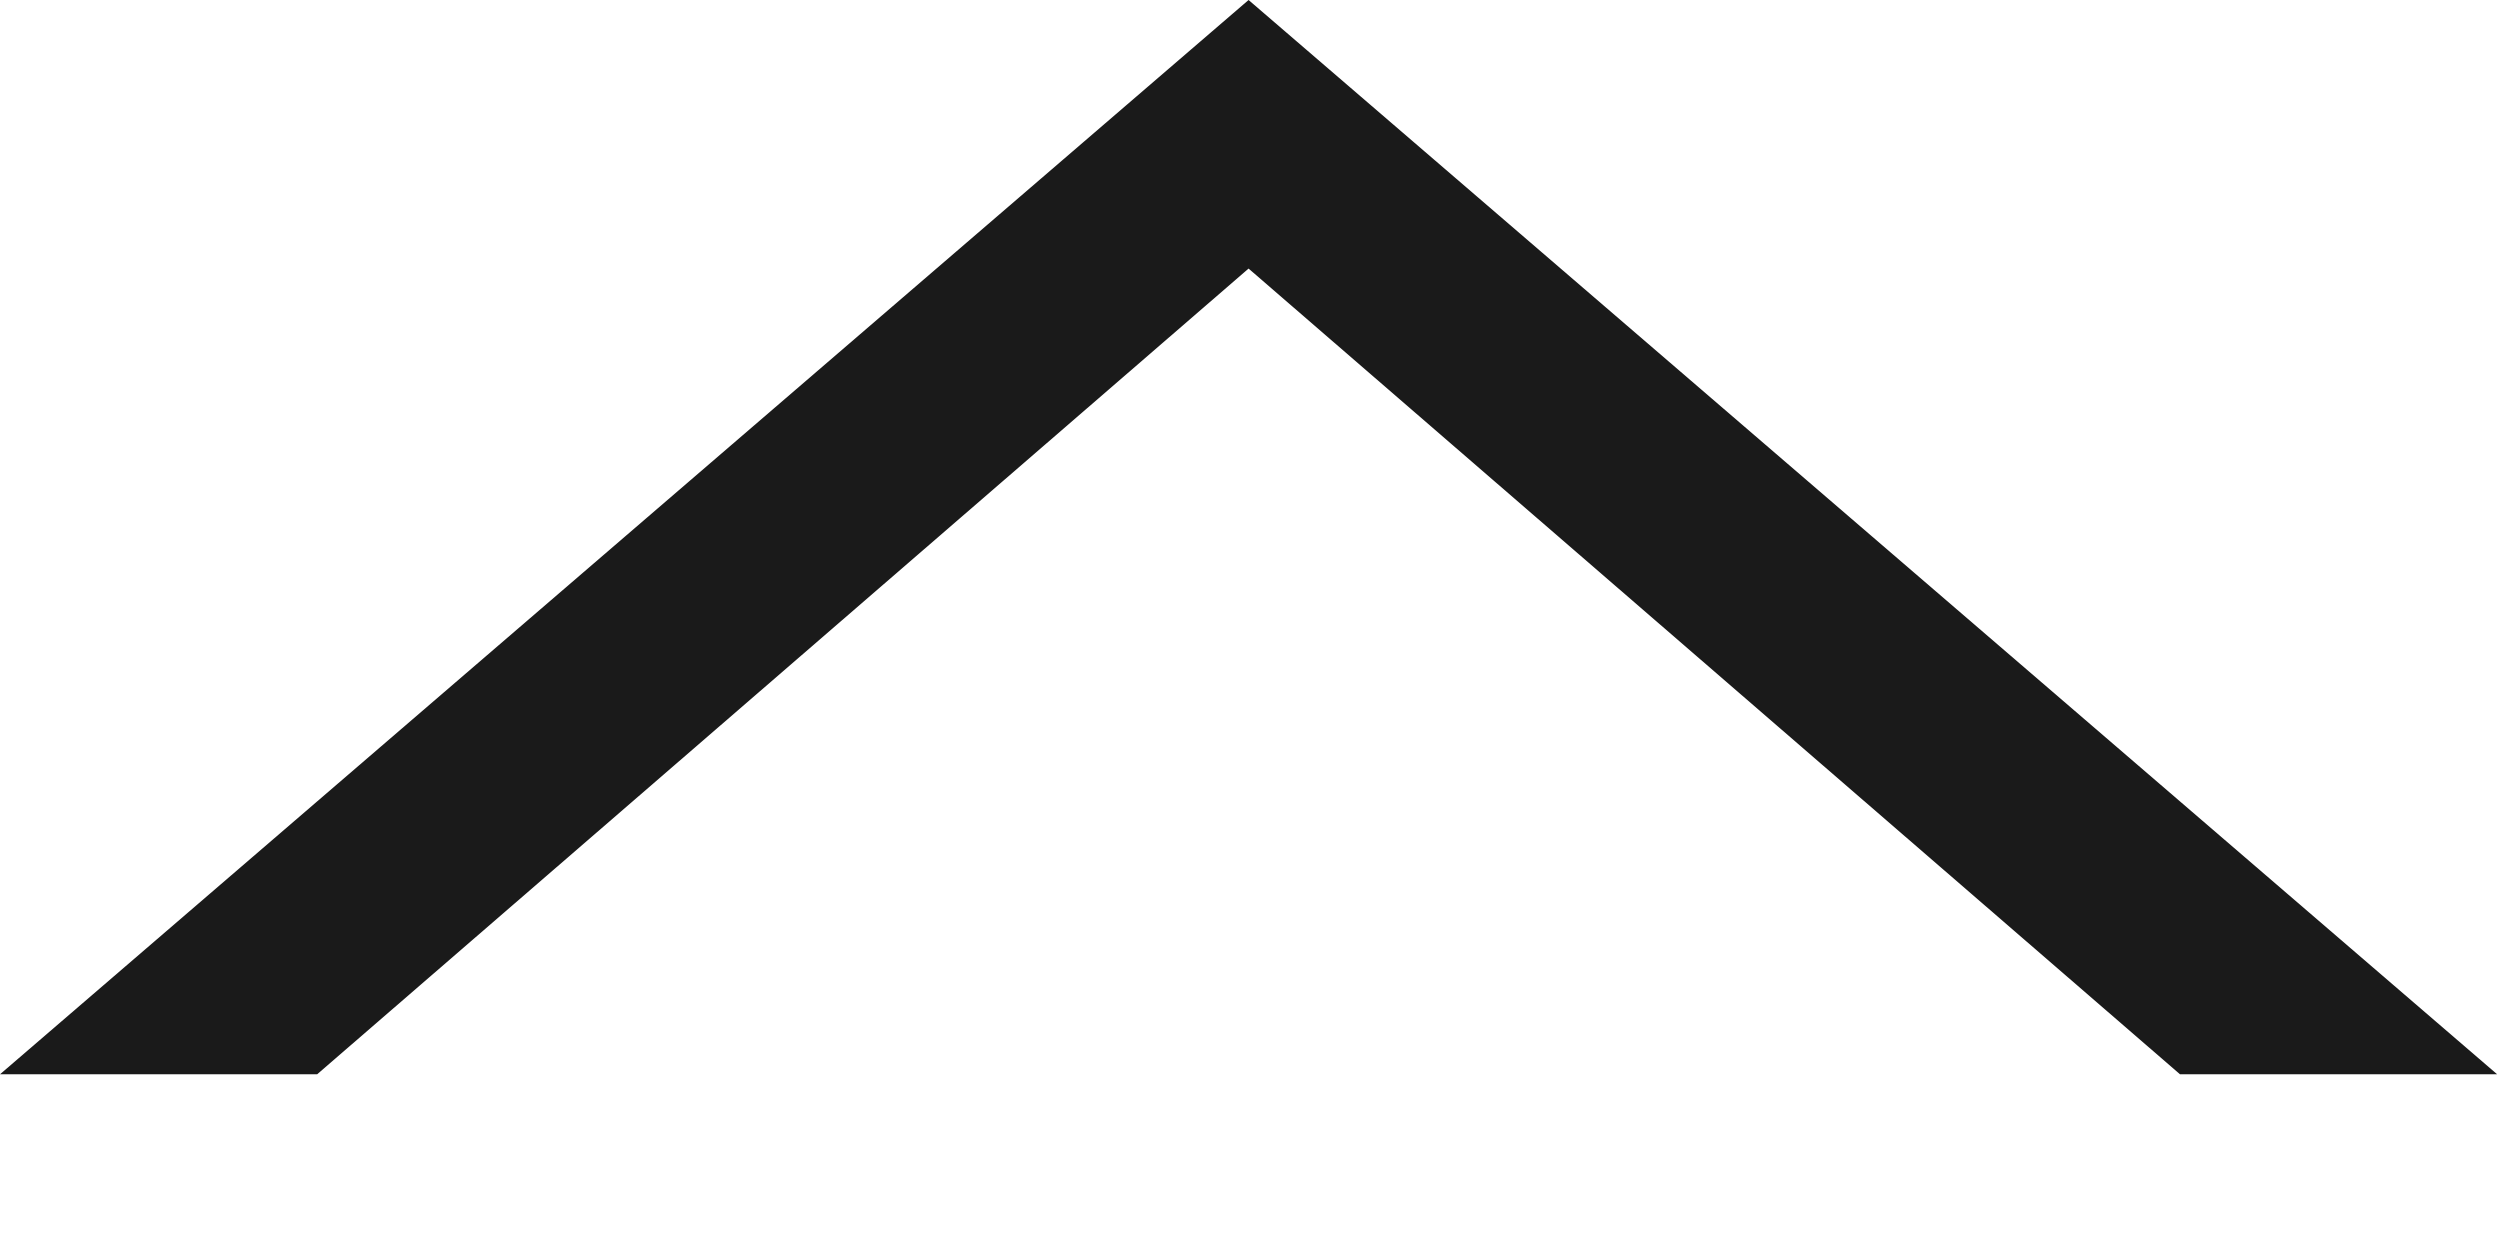 <svg width="14" height="7" viewBox="0 0 14 7" fill="none" xmlns="http://www.w3.org/2000/svg">
<path d="M6.992 -8.19251e-07L13.984 6.016L12.208 6.016L6.992 1.504L1.776 6.016L-0 6.016L6.992 -8.19251e-07Z" fill="#1A1A1A"/>
</svg>
